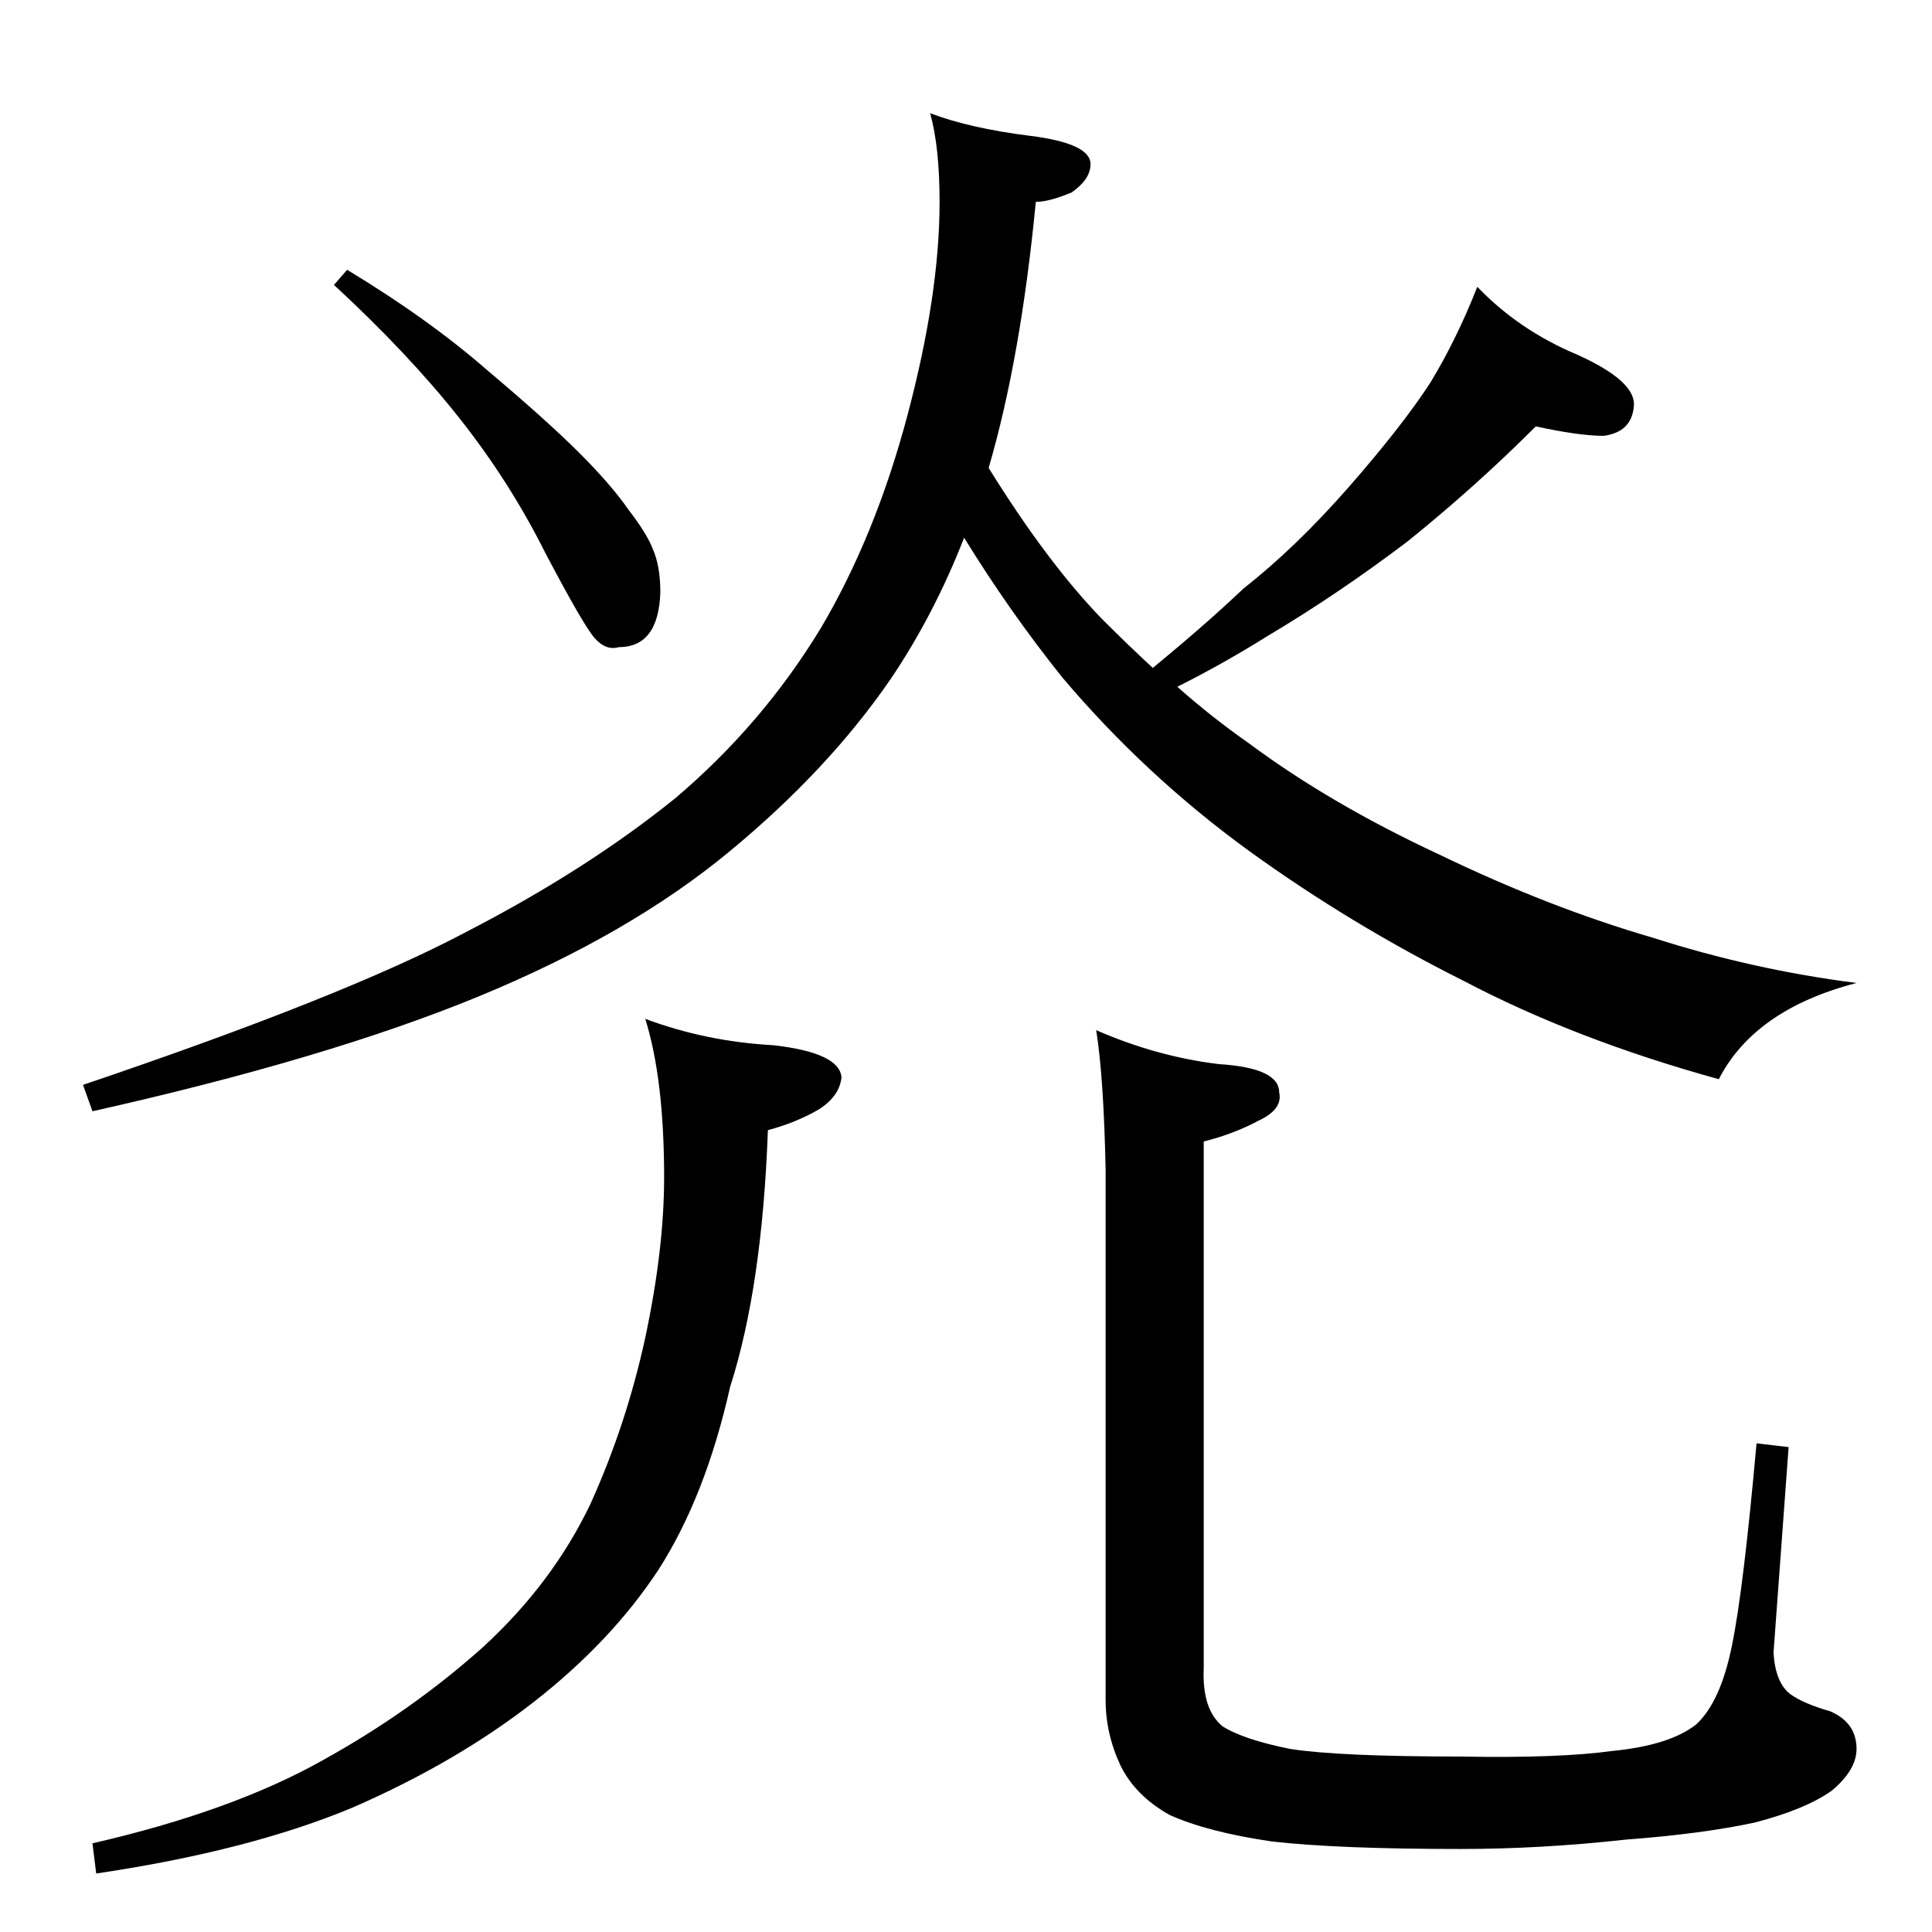 <?xml version="1.0" standalone="no"?>
<!DOCTYPE svg PUBLIC "-//W3C//DTD SVG 1.1//EN" "http://www.w3.org/Graphics/SVG/1.1/DTD/svg11.dtd" >
<svg xmlns="http://www.w3.org/2000/svg" xmlns:xlink="http://www.w3.org/1999/xlink" version="1.1" viewBox="0 -204 1024 1024">
  <g transform="matrix(1 0 0 -1 0 820)">
   <path fill="currentColor"
d="M184 881q43 -26 74 -53q32 -27 49 -44t26 -30q10 -13 13 -21q4 -9 4 -23q-1 -29 -22 -29q-7 -2 -13 5t-26 45q-19 38 -46 72t-66 70zM814 798q-32 -32 -68 -61q-37 -28 -74 -50q-24 -15 -48 -27q18 -16 38 -30q43 -32 101 -59q58 -28 113 -44q53 -17 108 -24
q-54 -14 -73 -51q-76 21 -135 52q-60 30 -114 69q-55 40 -99 92q-28 35 -52 74q-16 -41 -39 -75q-33 -48 -85 -91q-53 -44 -133 -77t-205 -61l-5 14q139 47 203 81q64 33 111 71q46 39 77 90q29 49 46 113t17 113q0 29 -5 47q21 -8 53 -12t32 -15q0 -8 -10 -15
q-12 -5 -19 -5q-8 -83 -25 -141q31 -50 60 -80q14 -14 27 -26q28 23 48 42q28 22 56 54t43 55q14 23 25 51q22 -23 53 -36q31 -14 30 -27q-1 -14 -16 -16q-13 0 -36 5zM342 484q32 -12 68 -14q35 -4 36 -17q-1 -10 -12 -17q-12 -7 -27 -11q-3 -83 -20 -136q-13 -58 -38 -97
q-25 -38 -66 -70t-96 -56q-55 -23 -136 -35l-2 16q74 17 122 44q47 26 85 60q37 34 57 76q19 42 29 88q10 47 10 85q0 52 -10 84zM774 93q52 -1 81 3q30 3 44 14q13 12 19 42q6 29 13 107l17 -2l-8 -109q1 -16 9 -22q7 -5 21 -9q14 -6 14 -20q0 -11 -13 -22q-14 -10 -41 -17
q-28 -6 -68 -9q-45 -5 -88 -5q-65 0 -100 4q-34 5 -54 14q-18 10 -26 26q-8 17 -8 35v281q-1 49 -5 74q32 -14 65 -18q32 -2 32 -15q2 -9 -11 -15q-13 -7 -29 -11v-279q-1 -22 10 -31q11 -7 36 -12q26 -4 90 -4z" />
  </g>

</svg>
